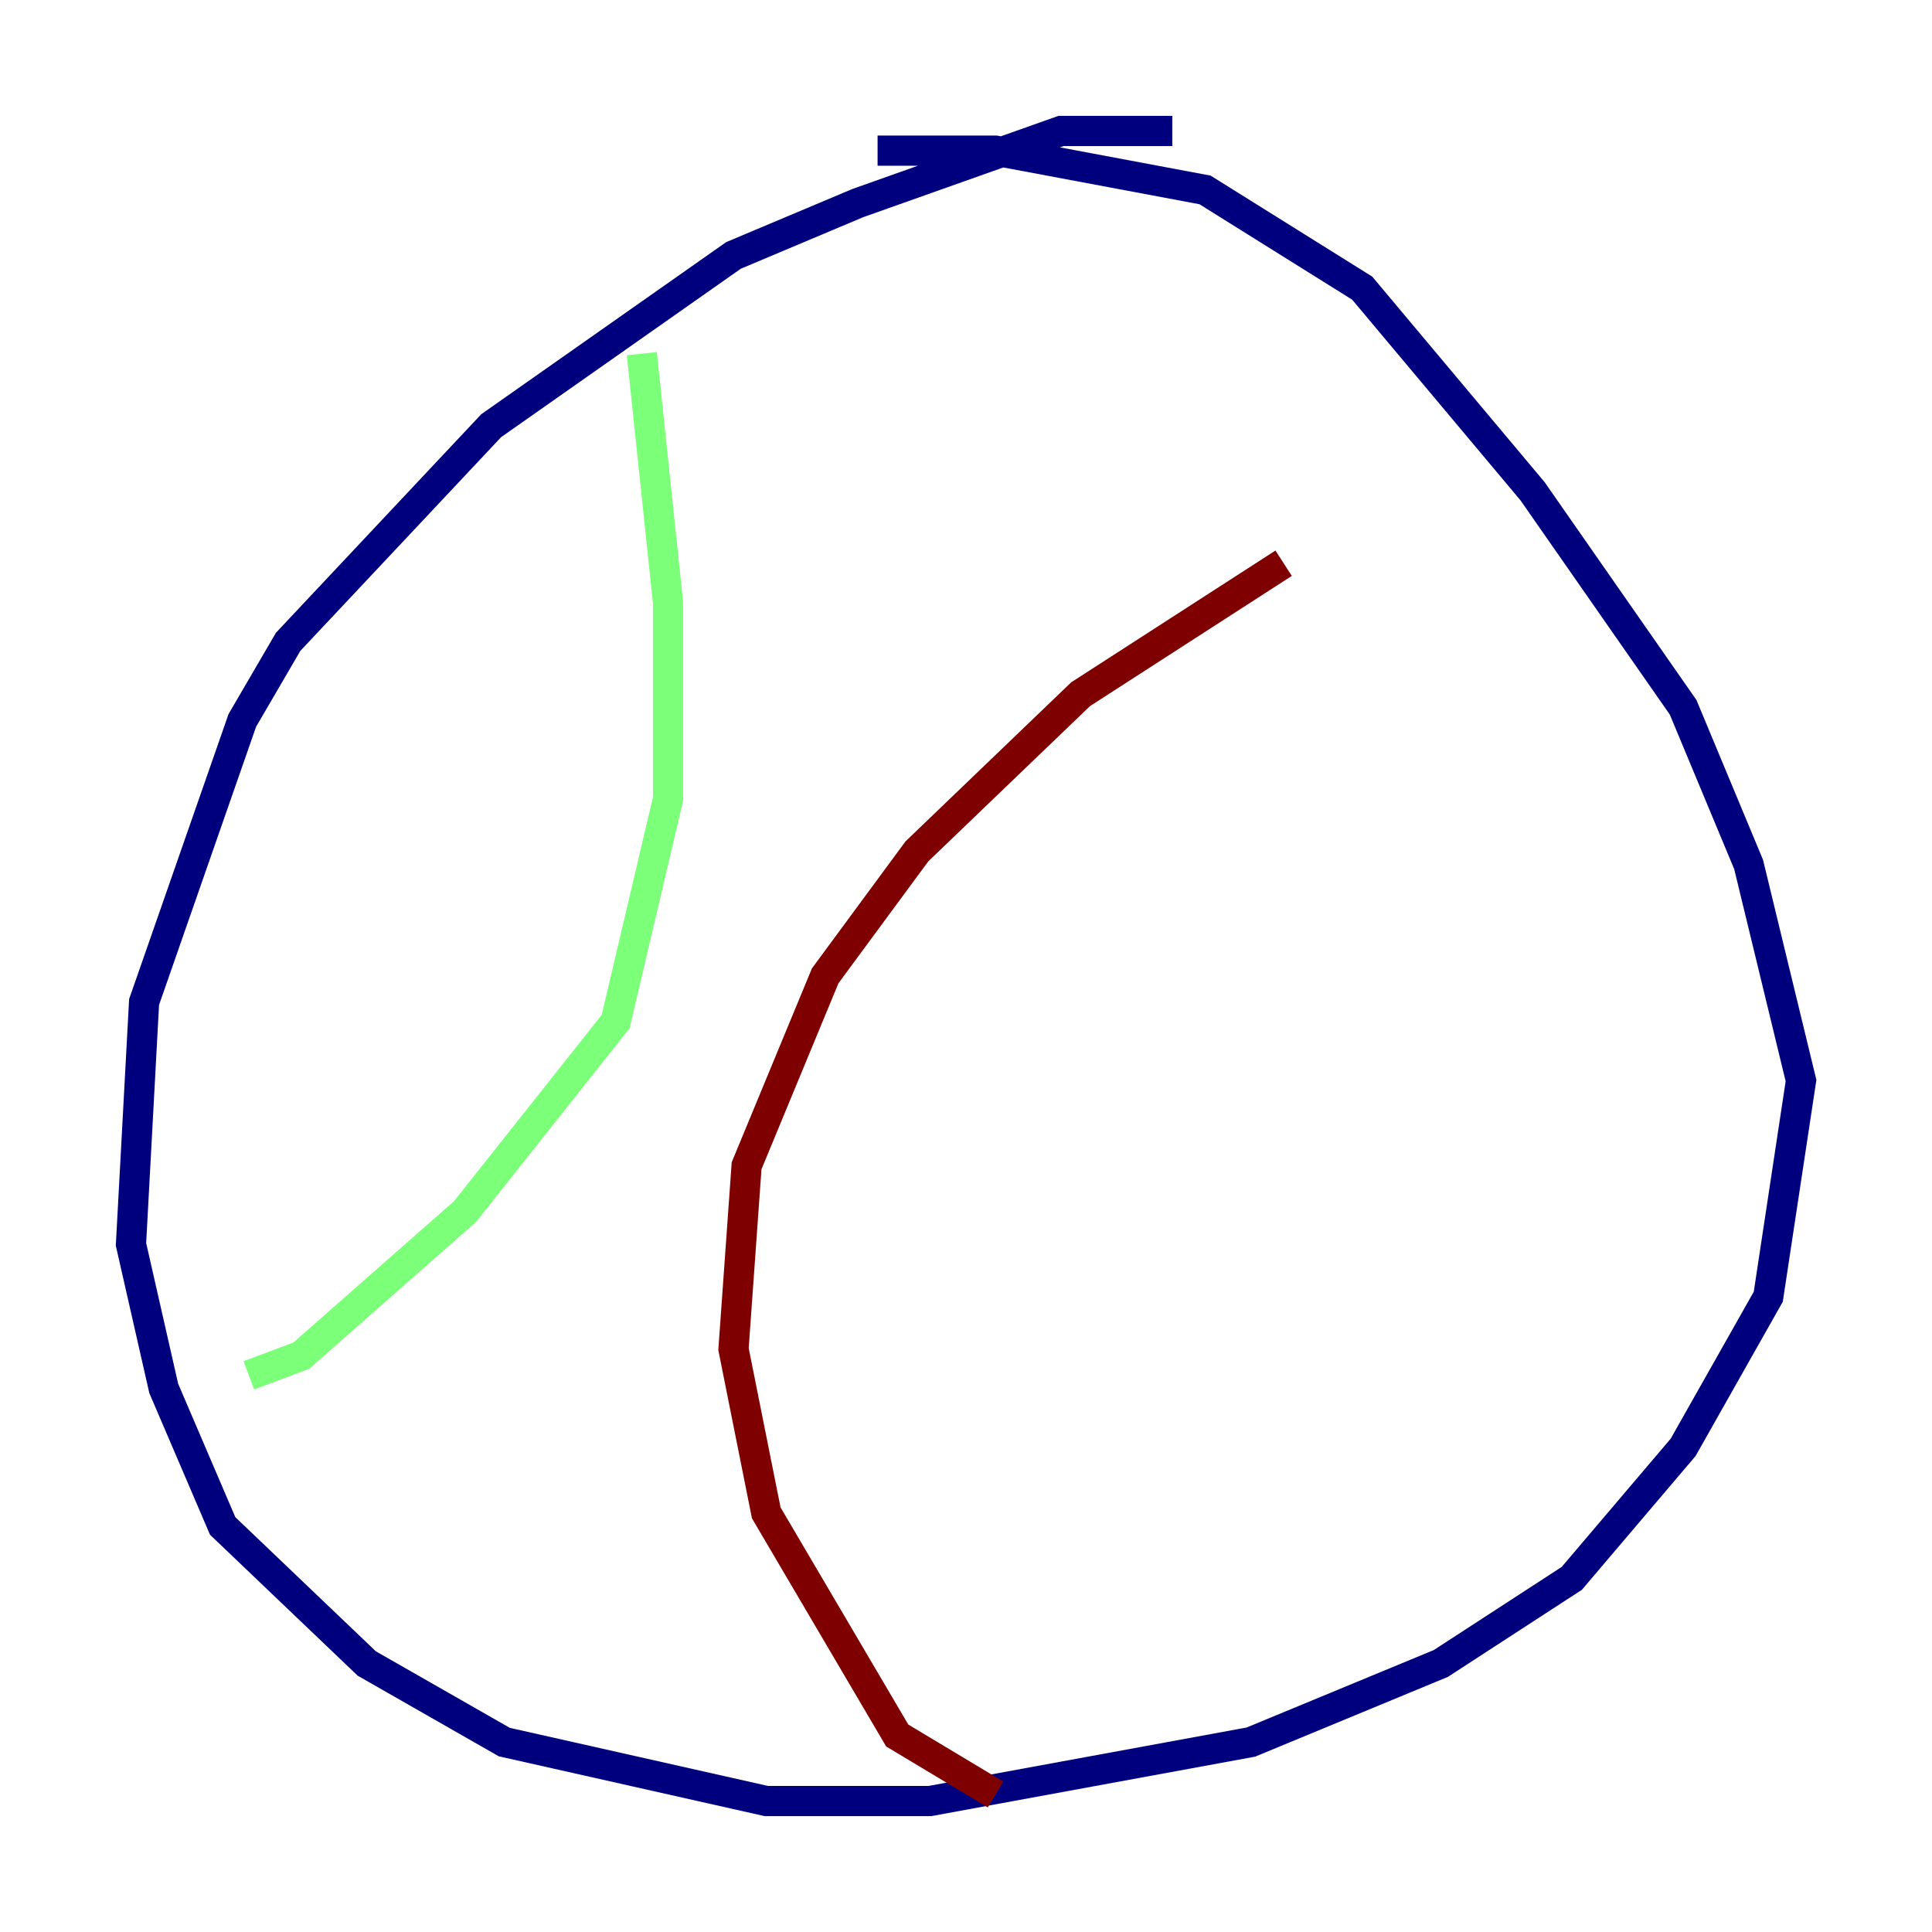 <?xml version="1.0" encoding="utf-8" ?>
<svg baseProfile="tiny" height="128" version="1.2" viewBox="0,0,128,128" width="128" xmlns="http://www.w3.org/2000/svg" xmlns:ev="http://www.w3.org/2001/xml-events" xmlns:xlink="http://www.w3.org/1999/xlink"><defs /><polyline fill="none" points="77.668,8.678 70.291,8.678 56.841,13.451 48.597,16.922 32.542,28.203 19.091,42.522 16.054,47.729 9.546,66.386 8.678,82.441 10.848,91.986 14.752,101.098 24.298,110.21 33.41,115.417 50.766,119.322 61.614,119.322 82.875,115.417 95.458,110.21 104.136,104.57 111.512,95.891 117.153,85.912 119.322,71.593 115.851,57.275 111.512,46.861 101.532,32.542 90.251,19.091 79.837,12.583 65.953,9.98 58.142,9.98" stroke="#00007f" stroke-width="2" /><polyline fill="none" points="42.522,23.43 44.258,39.919 44.258,52.936 40.786,67.688 30.807,80.271 19.959,89.817 16.488,91.119" stroke="#7cff79" stroke-width="2" /><polyline fill="none" points="85.044,37.315 71.593,45.993 60.746,56.407 54.671,64.651 49.464,77.234 48.597,89.383 50.766,100.231 59.444,114.983 65.953,118.888" stroke="#7f0000" stroke-width="2" /></svg>